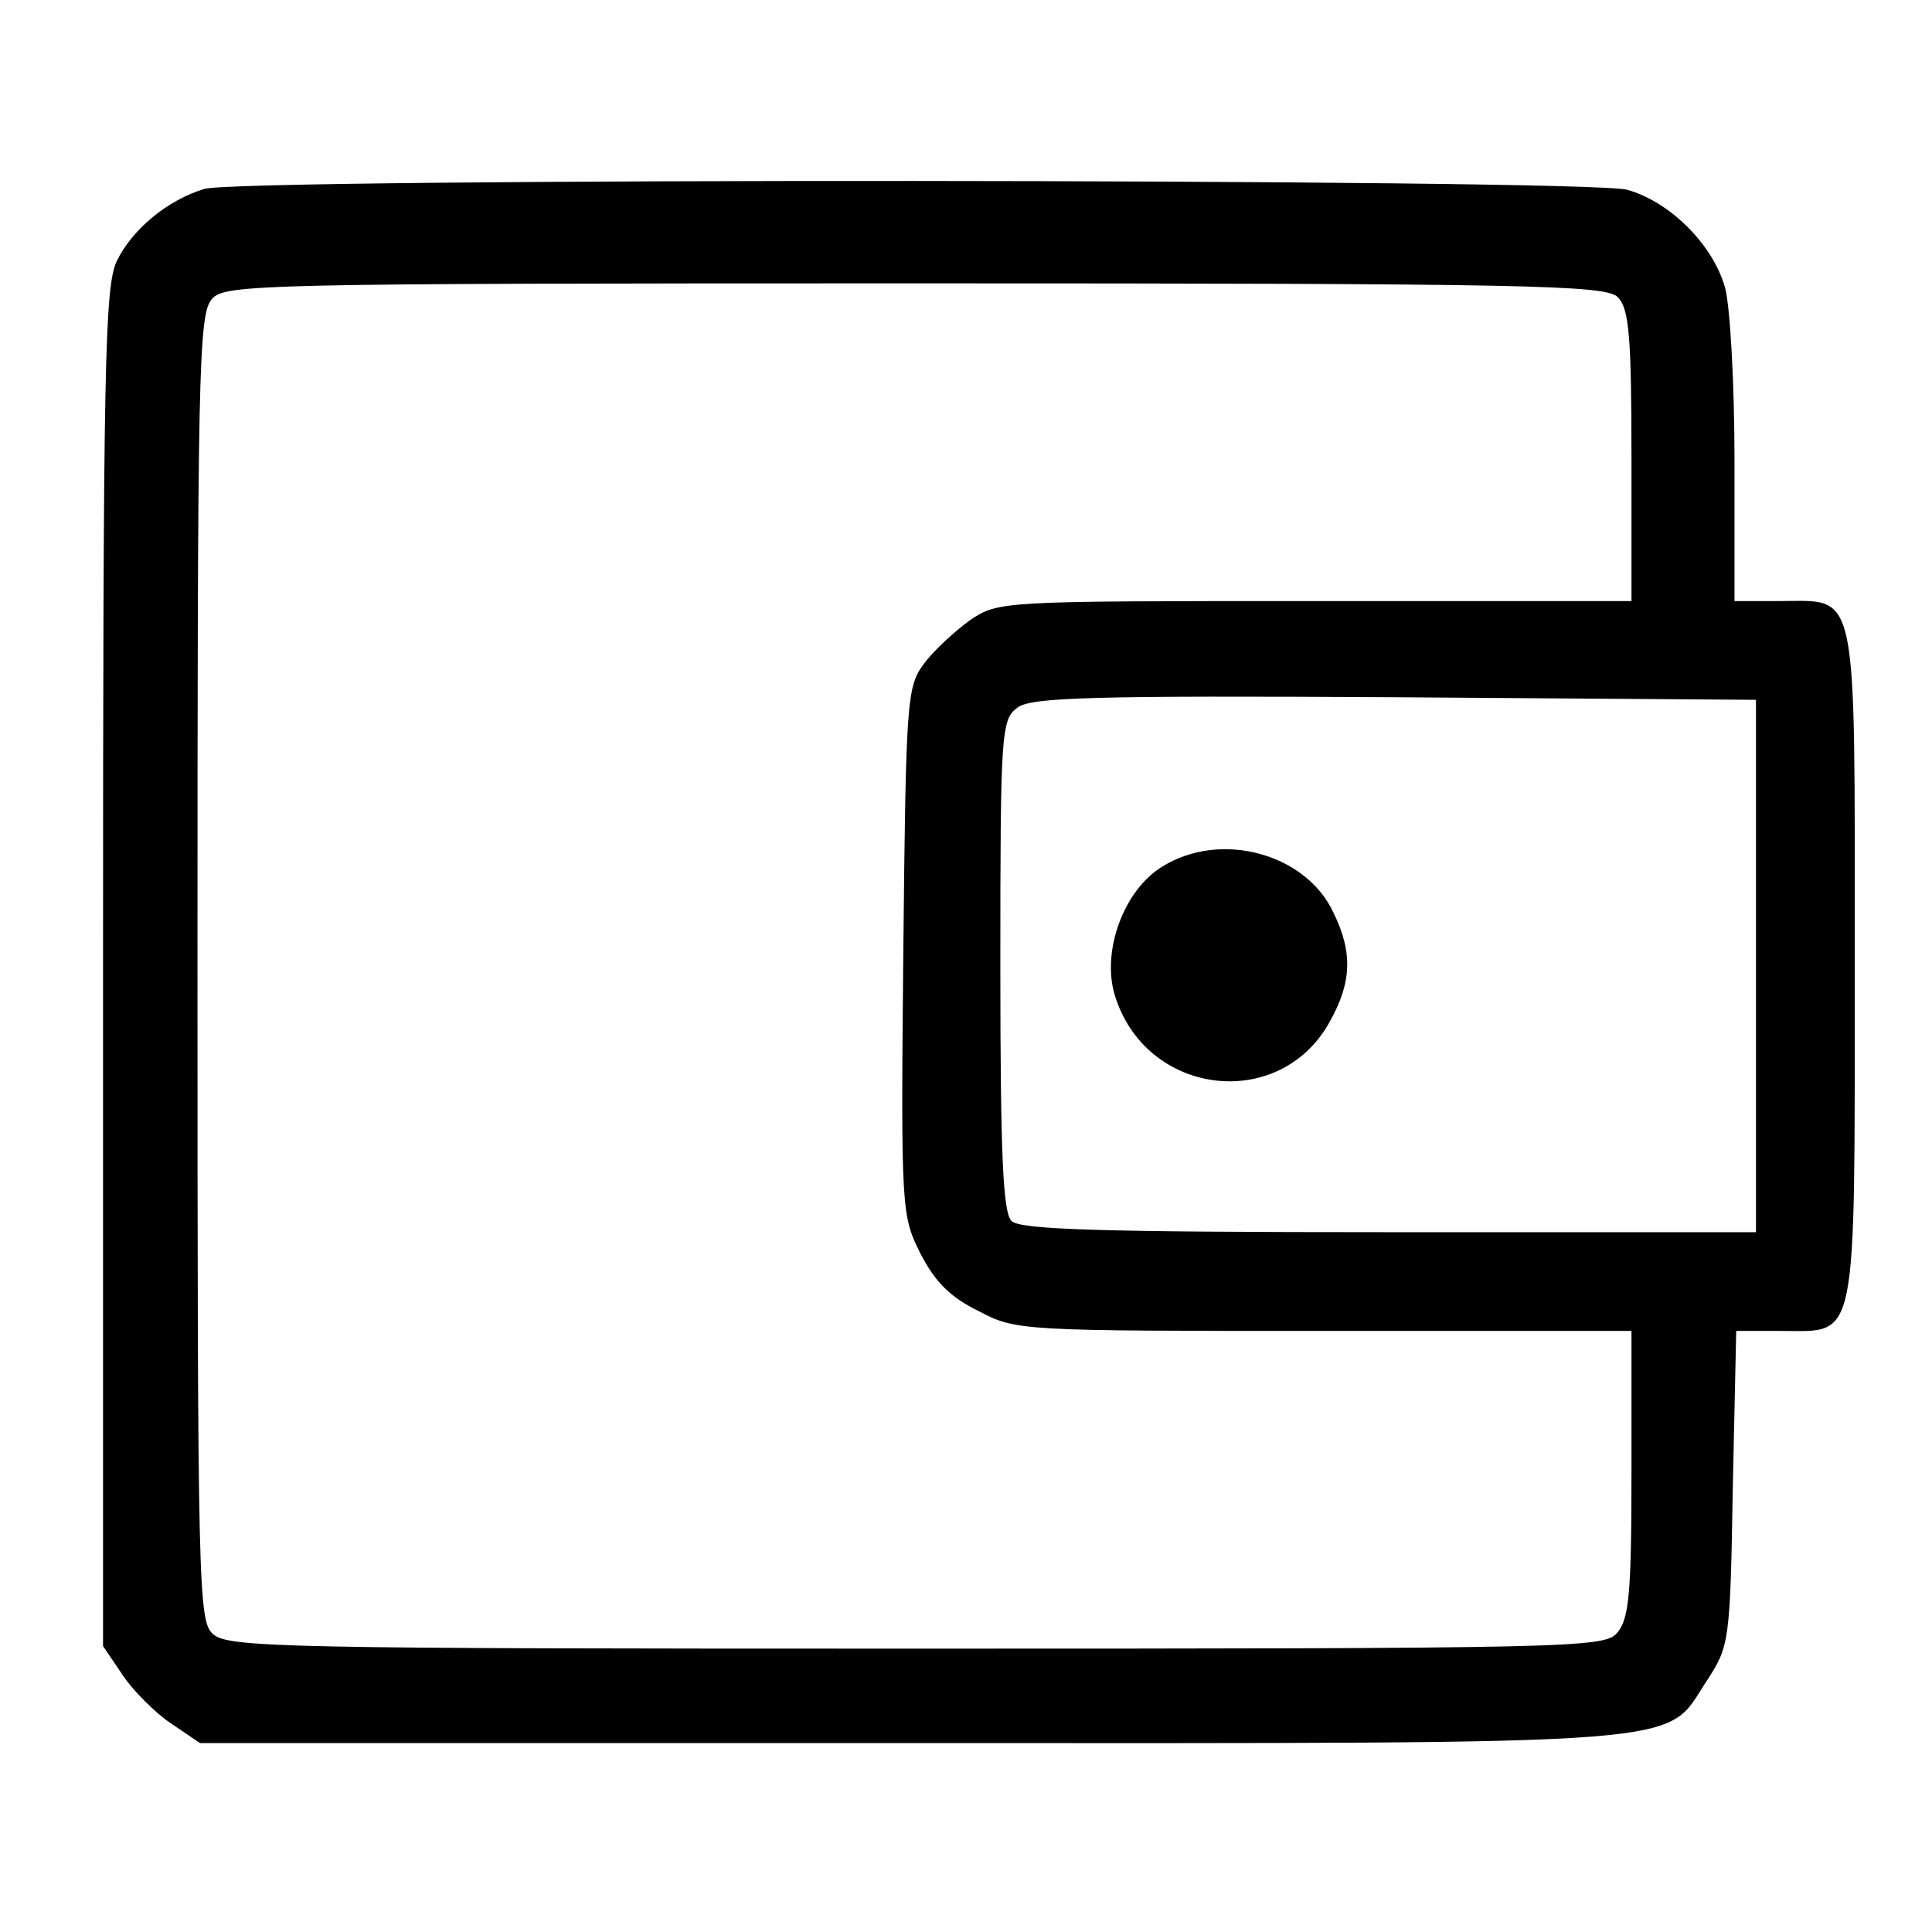 <?xml version="1.0" standalone="no"?>
<!DOCTYPE svg PUBLIC "-//W3C//DTD SVG 20010904//EN"
 "http://www.w3.org/TR/2001/REC-SVG-20010904/DTD/svg10.dtd">
<svg version="1.0" xmlns="http://www.w3.org/2000/svg"
 width="225pt" height="225pt" viewBox="0 0 225 225"
 preserveAspectRatio="xMidYMid meet">

<g transform="translate(0,225) scale(0.1,-0.1)"
fill="#000000" stroke="none">
<path d="M238 2030 c-43 -13 -84 -47 -102 -84 -14 -30 -16 -116 -16 -824 l0
-789 23 -34 c12 -18 38 -44 56 -56 l34 -23 829 0 c930 0 875 -4 926 73 26 40
27 45 30 224 l4 183 52 0 c90 0 86 -22 86 427 0 447 5 423 -88 423 l-52 0 0
163 c0 89 -5 180 -11 202 -14 50 -64 100 -114 114 -47 13 -1614 14 -1657 1z
m1646 -126 c13 -13 16 -44 16 -185 l0 -169 -369 0 c-365 0 -368 0 -401 -22
-18 -13 -43 -36 -54 -51 -20 -27 -21 -42 -24 -335 -3 -303 -2 -308 20 -352 17
-33 35 -51 68 -67 43 -23 51 -23 402 -23 l358 0 0 -167 c0 -141 -3 -169 -17
-185 -15 -17 -54 -18 -816 -18 -731 0 -802 1 -819 17 -17 15 -18 53 -18 776 0
694 1 762 17 779 15 17 54 18 819 18 716 0 804 -2 818 -16z m161 -779 l0 -310
-427 0 c-337 0 -430 3 -440 13 -10 10 -13 78 -13 298 0 272 1 286 20 300 16
12 88 14 440 12 l420 -3 0 -310z"/>
<path d="M1354 1241 c-45 -27 -71 -98 -56 -149 35 -118 191 -138 250 -33 26
46 28 81 5 128 -32 69 -131 96 -199 54z"/>
</g>
</svg>
